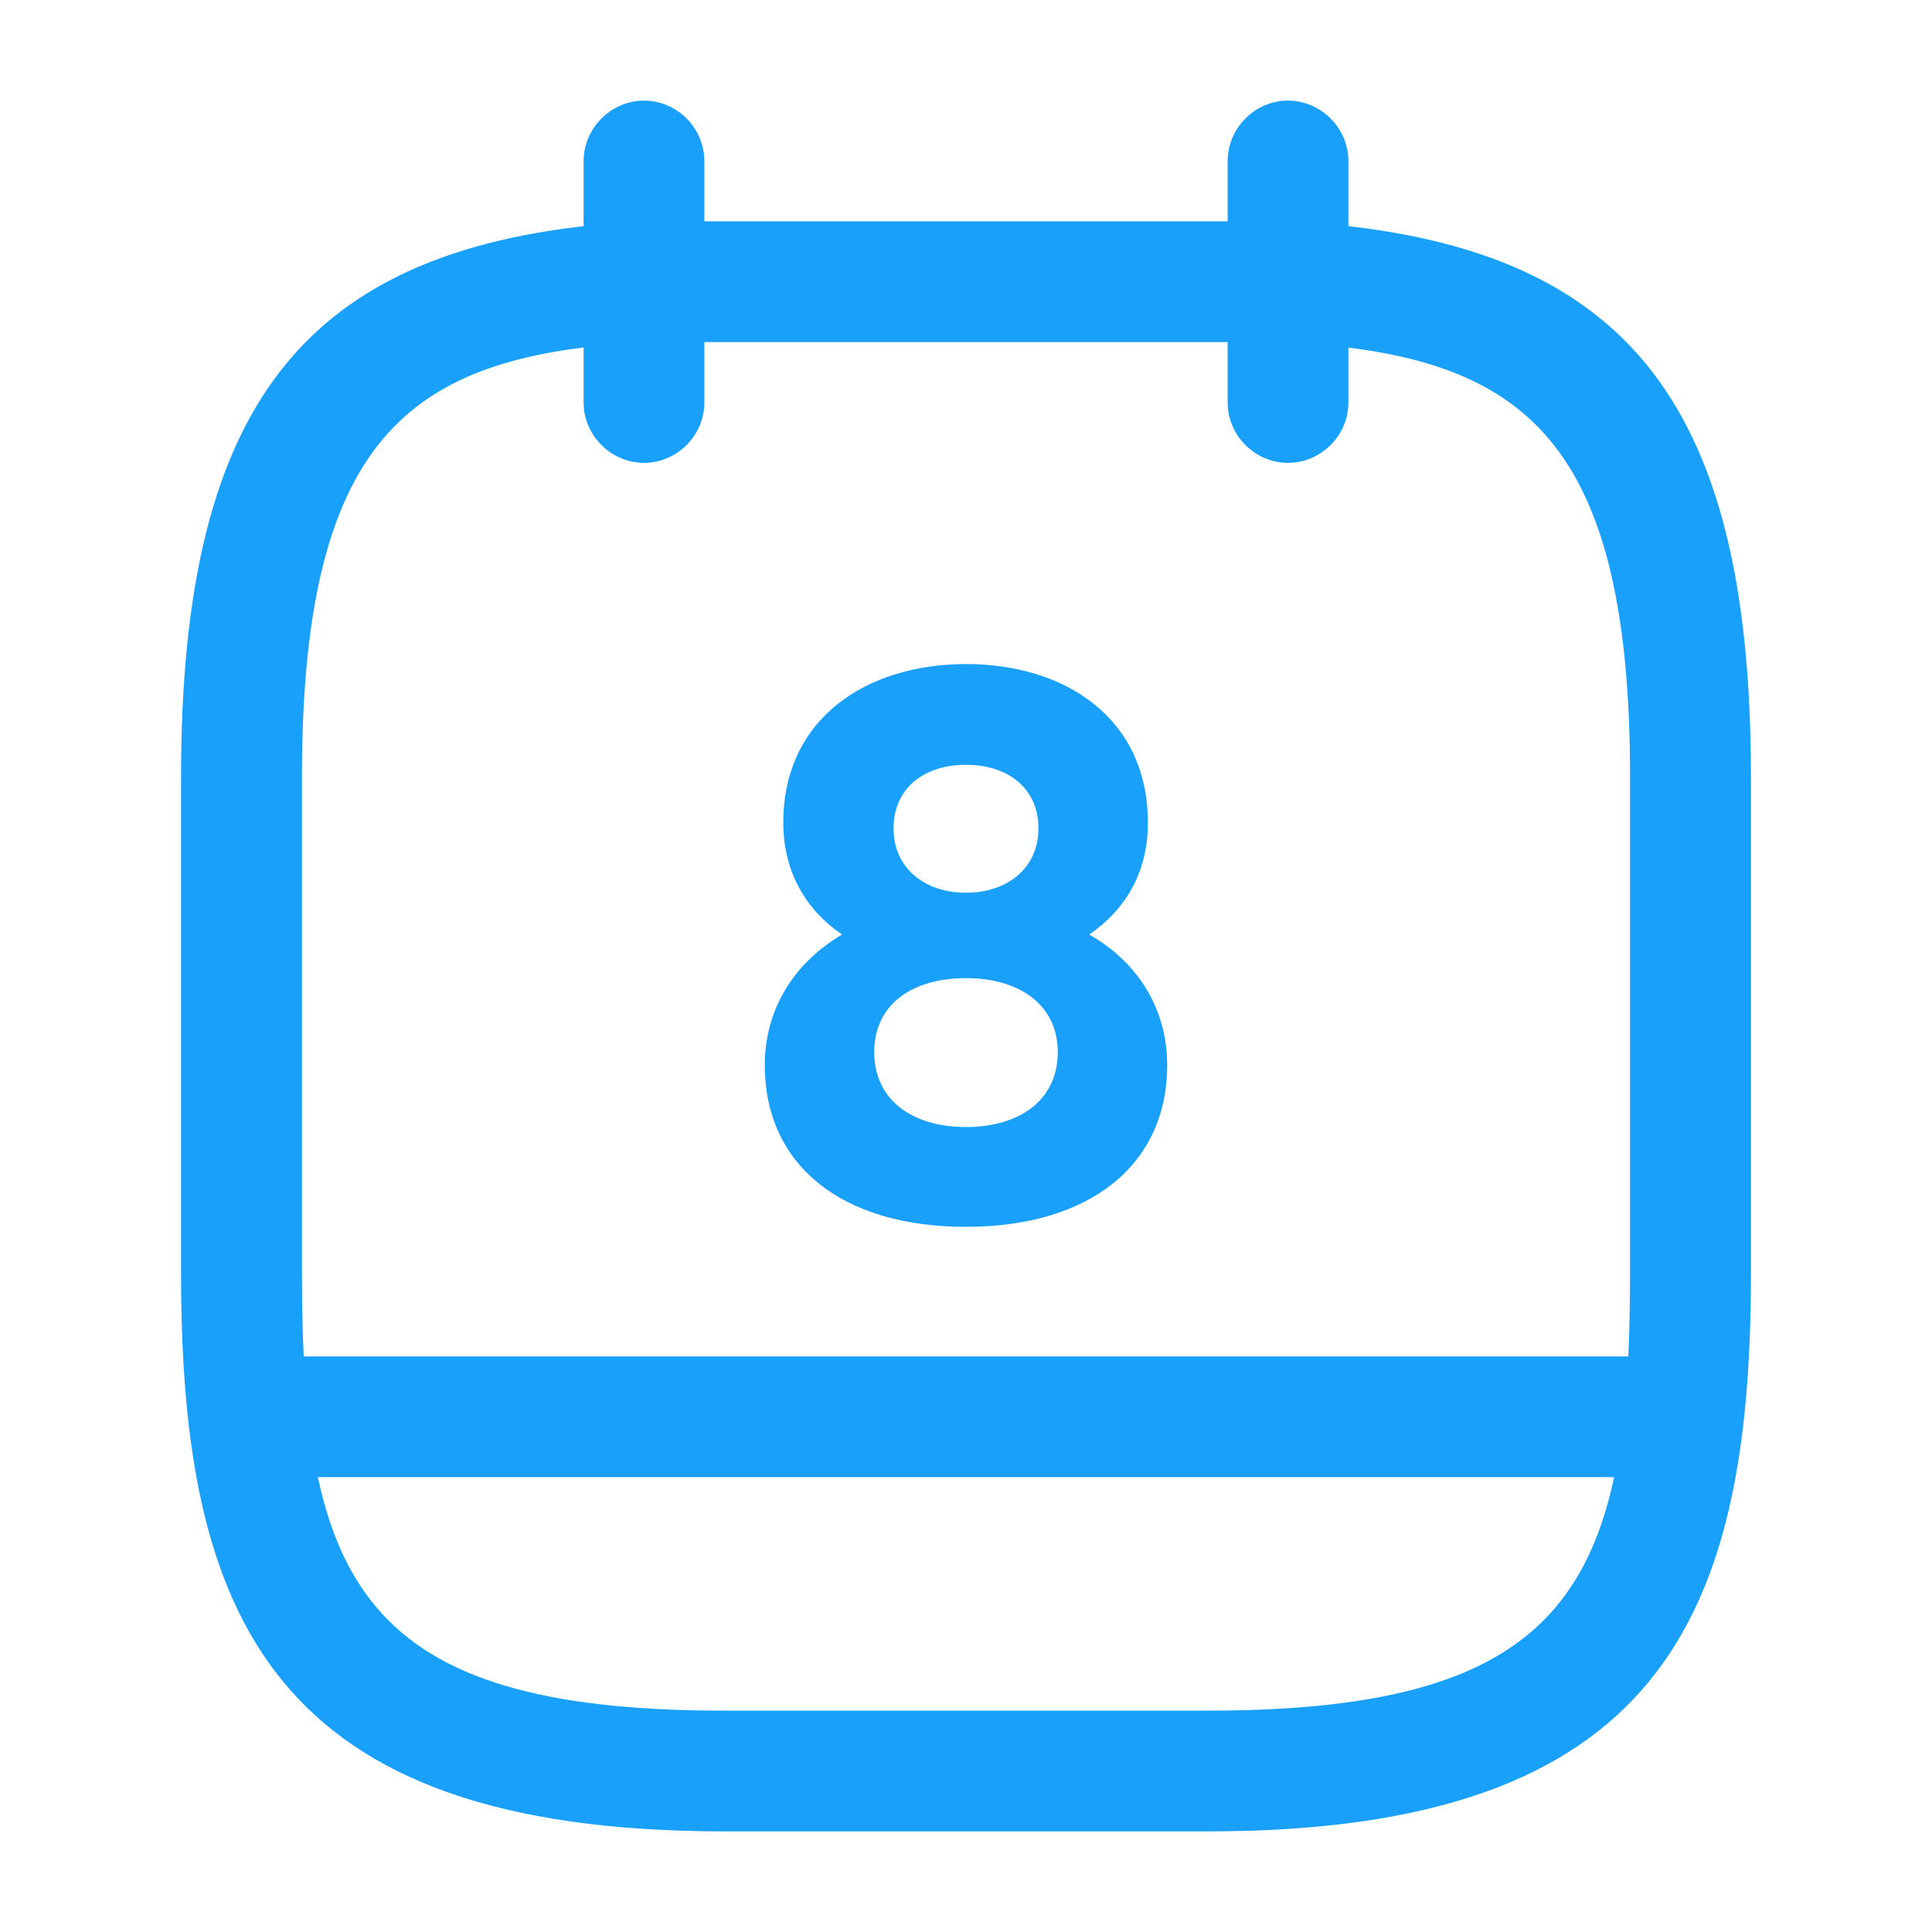 <svg width="14" height="14" viewBox="0 0 14 14" fill="none" xmlns="http://www.w3.org/2000/svg">
<path d="M4.667 3.354C4.428 3.354 4.229 3.156 4.229 2.917V1.167C4.229 0.928 4.428 0.729 4.667 0.729C4.906 0.729 5.104 0.928 5.104 1.167V2.917C5.104 3.156 4.906 3.354 4.667 3.354Z" fill="#18A0FB"/>
<path d="M9.333 3.354C9.094 3.354 8.896 3.156 8.896 2.917V1.167C8.896 0.928 9.094 0.729 9.333 0.729C9.572 0.729 9.771 0.928 9.771 1.167V2.917C9.771 3.156 9.572 3.354 9.333 3.354Z" fill="#18A0FB"/>
<path d="M8.75 13.271H5.25C1.972 13.271 1.312 11.725 1.312 9.228V5.629C1.312 2.864 2.246 1.738 4.643 1.604H9.333C9.339 1.604 9.351 1.604 9.357 1.604C11.754 1.738 12.688 2.864 12.688 5.629V9.228C12.688 11.725 12.028 13.271 8.75 13.271ZM4.667 2.479C3.033 2.573 2.188 3.086 2.188 5.629V9.228C2.188 11.463 2.613 12.396 5.25 12.396H8.75C11.387 12.396 11.812 11.463 11.812 9.228V5.629C11.812 3.092 10.973 2.573 9.322 2.479H4.667Z" fill="#18A0FB"/>
<path d="M12.104 10.704H1.896C1.657 10.704 1.458 10.506 1.458 10.267C1.458 10.027 1.657 9.829 1.896 9.829H12.104C12.343 9.829 12.542 10.027 12.542 10.267C12.542 10.506 12.343 10.704 12.104 10.704Z" fill="#18A0FB"/>
<path d="M7 4.812C6.283 4.812 5.676 5.203 5.676 5.962C5.676 6.323 5.845 6.598 6.102 6.772C5.746 6.982 5.542 7.321 5.542 7.718C5.542 8.441 6.096 8.89 7 8.89C7.898 8.89 8.458 8.441 8.458 7.718C8.458 7.321 8.254 6.977 7.893 6.772C8.155 6.592 8.318 6.323 8.318 5.962C8.318 5.203 7.718 4.812 7 4.812ZM7 6.469C6.697 6.469 6.475 6.288 6.475 6.003C6.475 5.711 6.697 5.542 7 5.542C7.303 5.542 7.525 5.711 7.525 6.003C7.525 6.288 7.303 6.469 7 6.469ZM7 8.167C6.615 8.167 6.335 7.974 6.335 7.624C6.335 7.274 6.615 7.088 7 7.088C7.385 7.088 7.665 7.28 7.665 7.624C7.665 7.974 7.385 8.167 7 8.167Z" fill="#18A0FB"/>
</svg>
